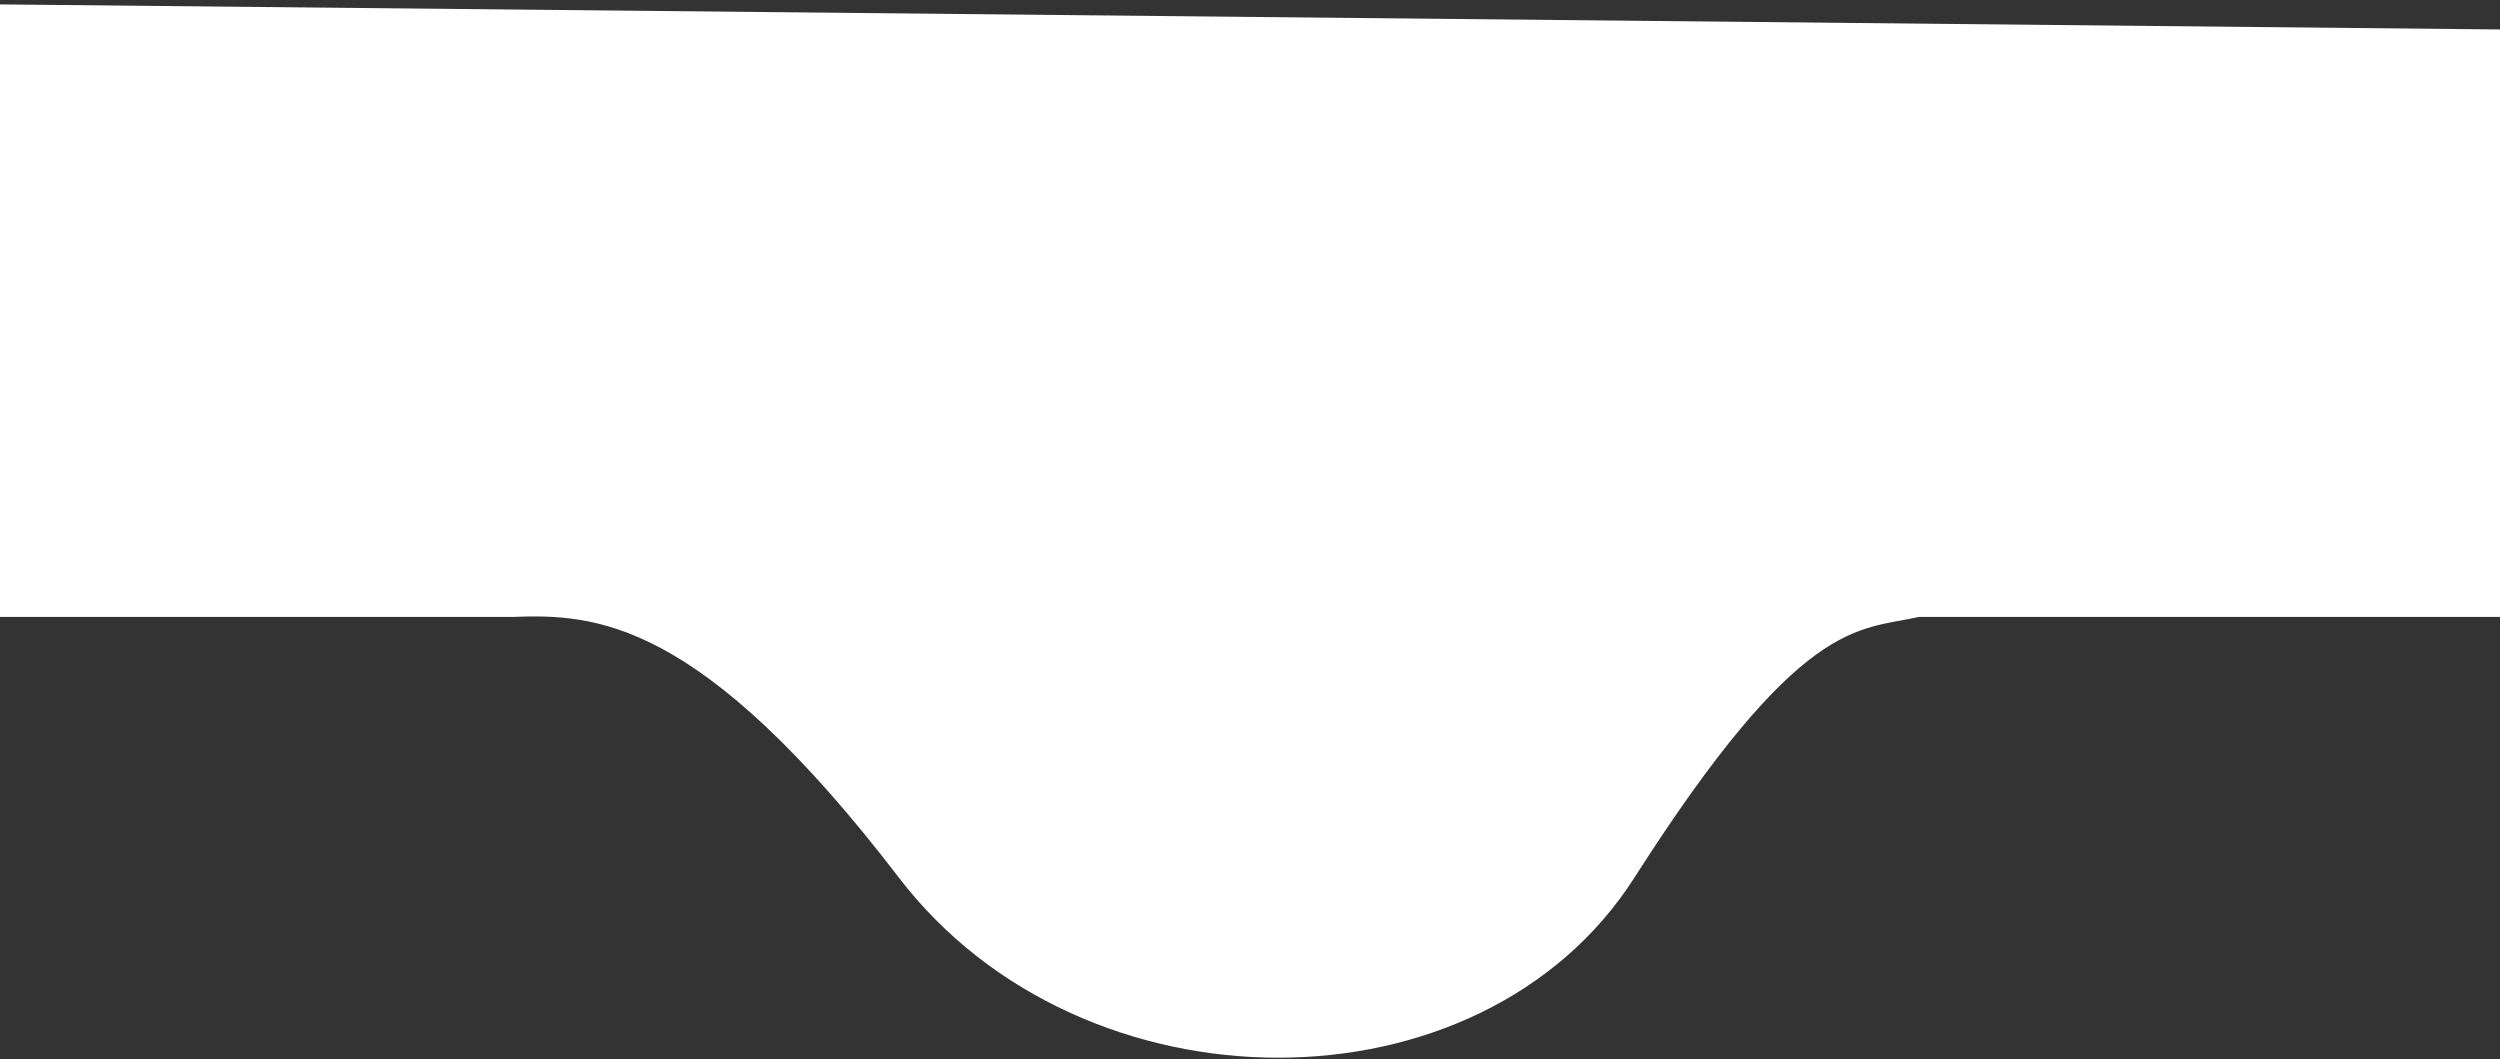 <svg width="413" height="175" viewBox="0 0 413 175" fill="none" xmlns="http://www.w3.org/2000/svg">
<rect x="0" y="0" width="413" height="175" fill="#333333" stroke="none"/>
<path d="M84.5 101.921H0V0.727L414 4.879V101.921H317C306.833 104.169 297.5 101.921 270 144.993C244.657 184.687 178.851 184.607 148.5 144.993C115.5 101.921 98.167 101.402 84.5 101.921Z" fill="white"/>
</svg>
